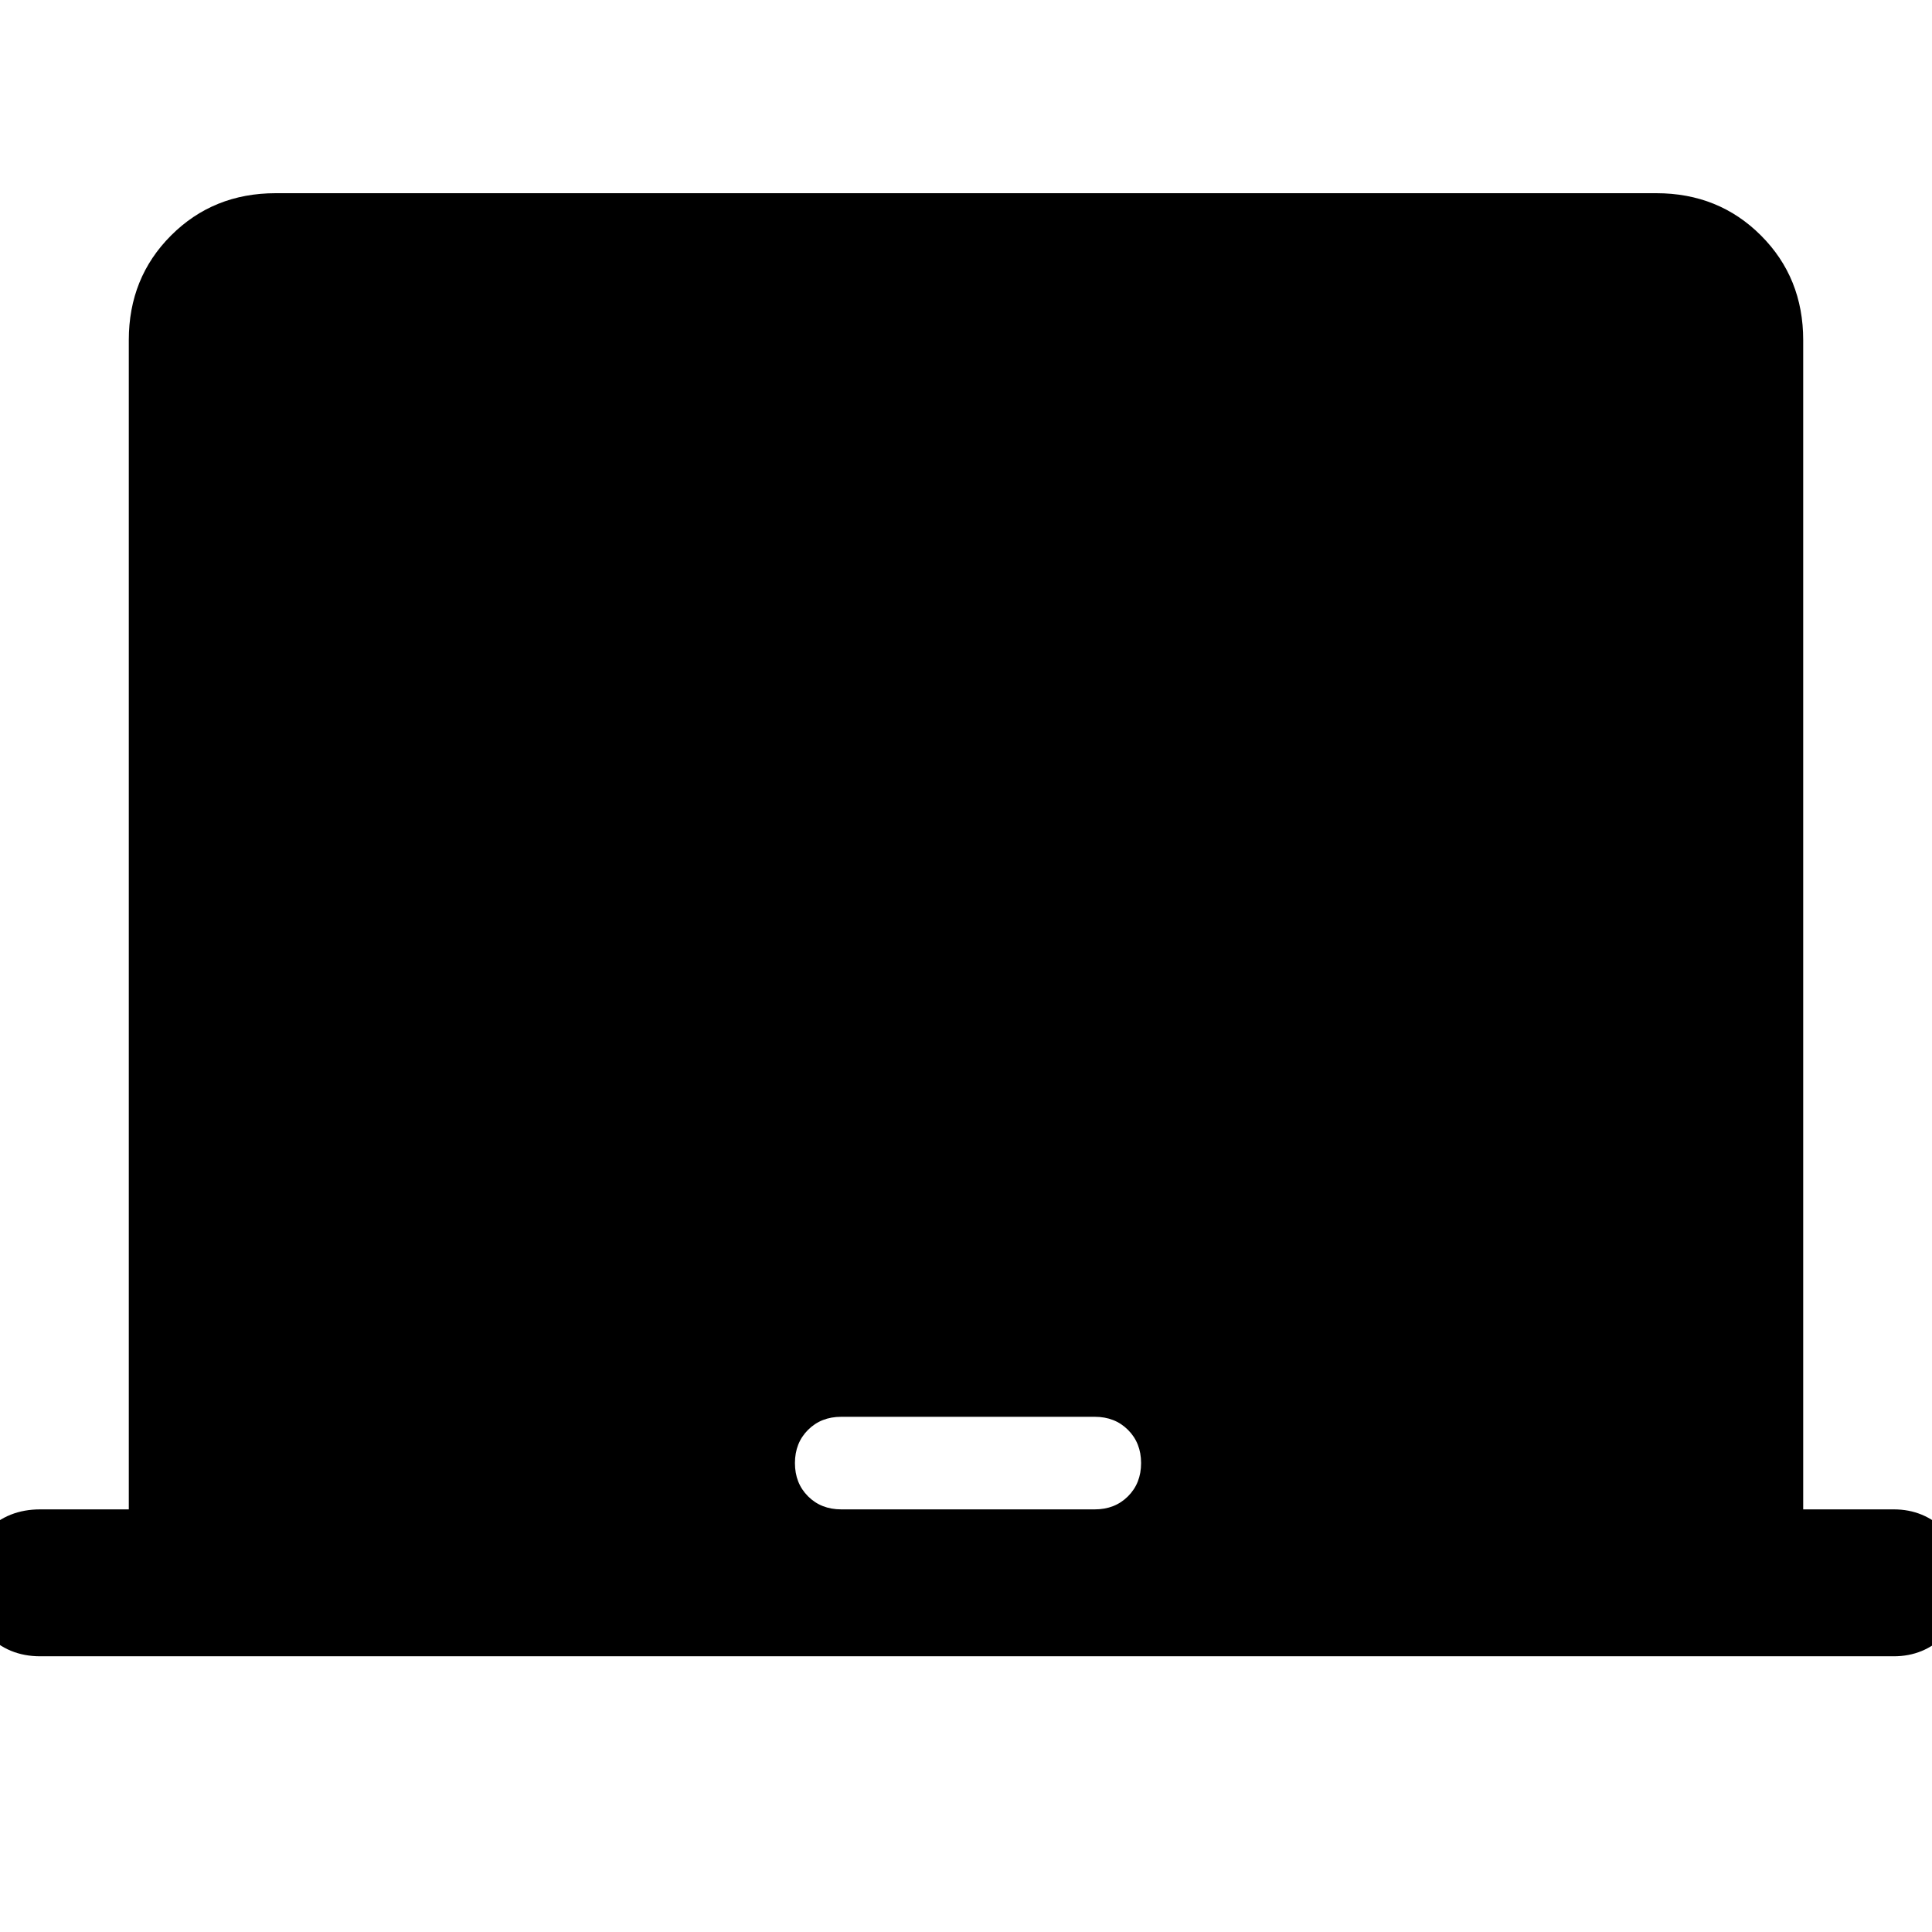 <svg xmlns="http://www.w3.org/2000/svg" height="48" width="48"><path d="M1 41.15Q0.2 41.15 -0.325 40.6Q-0.85 40.05 -0.85 39.3Q-0.85 38.55 -0.325 38.025Q0.2 37.5 1 37.5H3.2V8.45Q3.2 6.9 4.25 5.85Q5.3 4.8 6.85 4.8H41.15Q42.7 4.8 43.75 5.85Q44.8 6.9 44.8 8.45V37.5H47.05Q47.8 37.5 48.325 38.025Q48.85 38.55 48.85 39.3Q48.85 40.1 48.325 40.625Q47.8 41.15 47.05 41.15ZM20.9 37.5H27.2Q27.7 37.5 28.025 37.175Q28.35 36.85 28.35 36.35Q28.35 35.85 28.025 35.525Q27.7 35.2 27.2 35.2H20.9Q20.4 35.2 20.075 35.525Q19.75 35.85 19.75 36.35Q19.75 36.85 20.075 37.175Q20.4 37.5 20.9 37.5Z"/></svg>